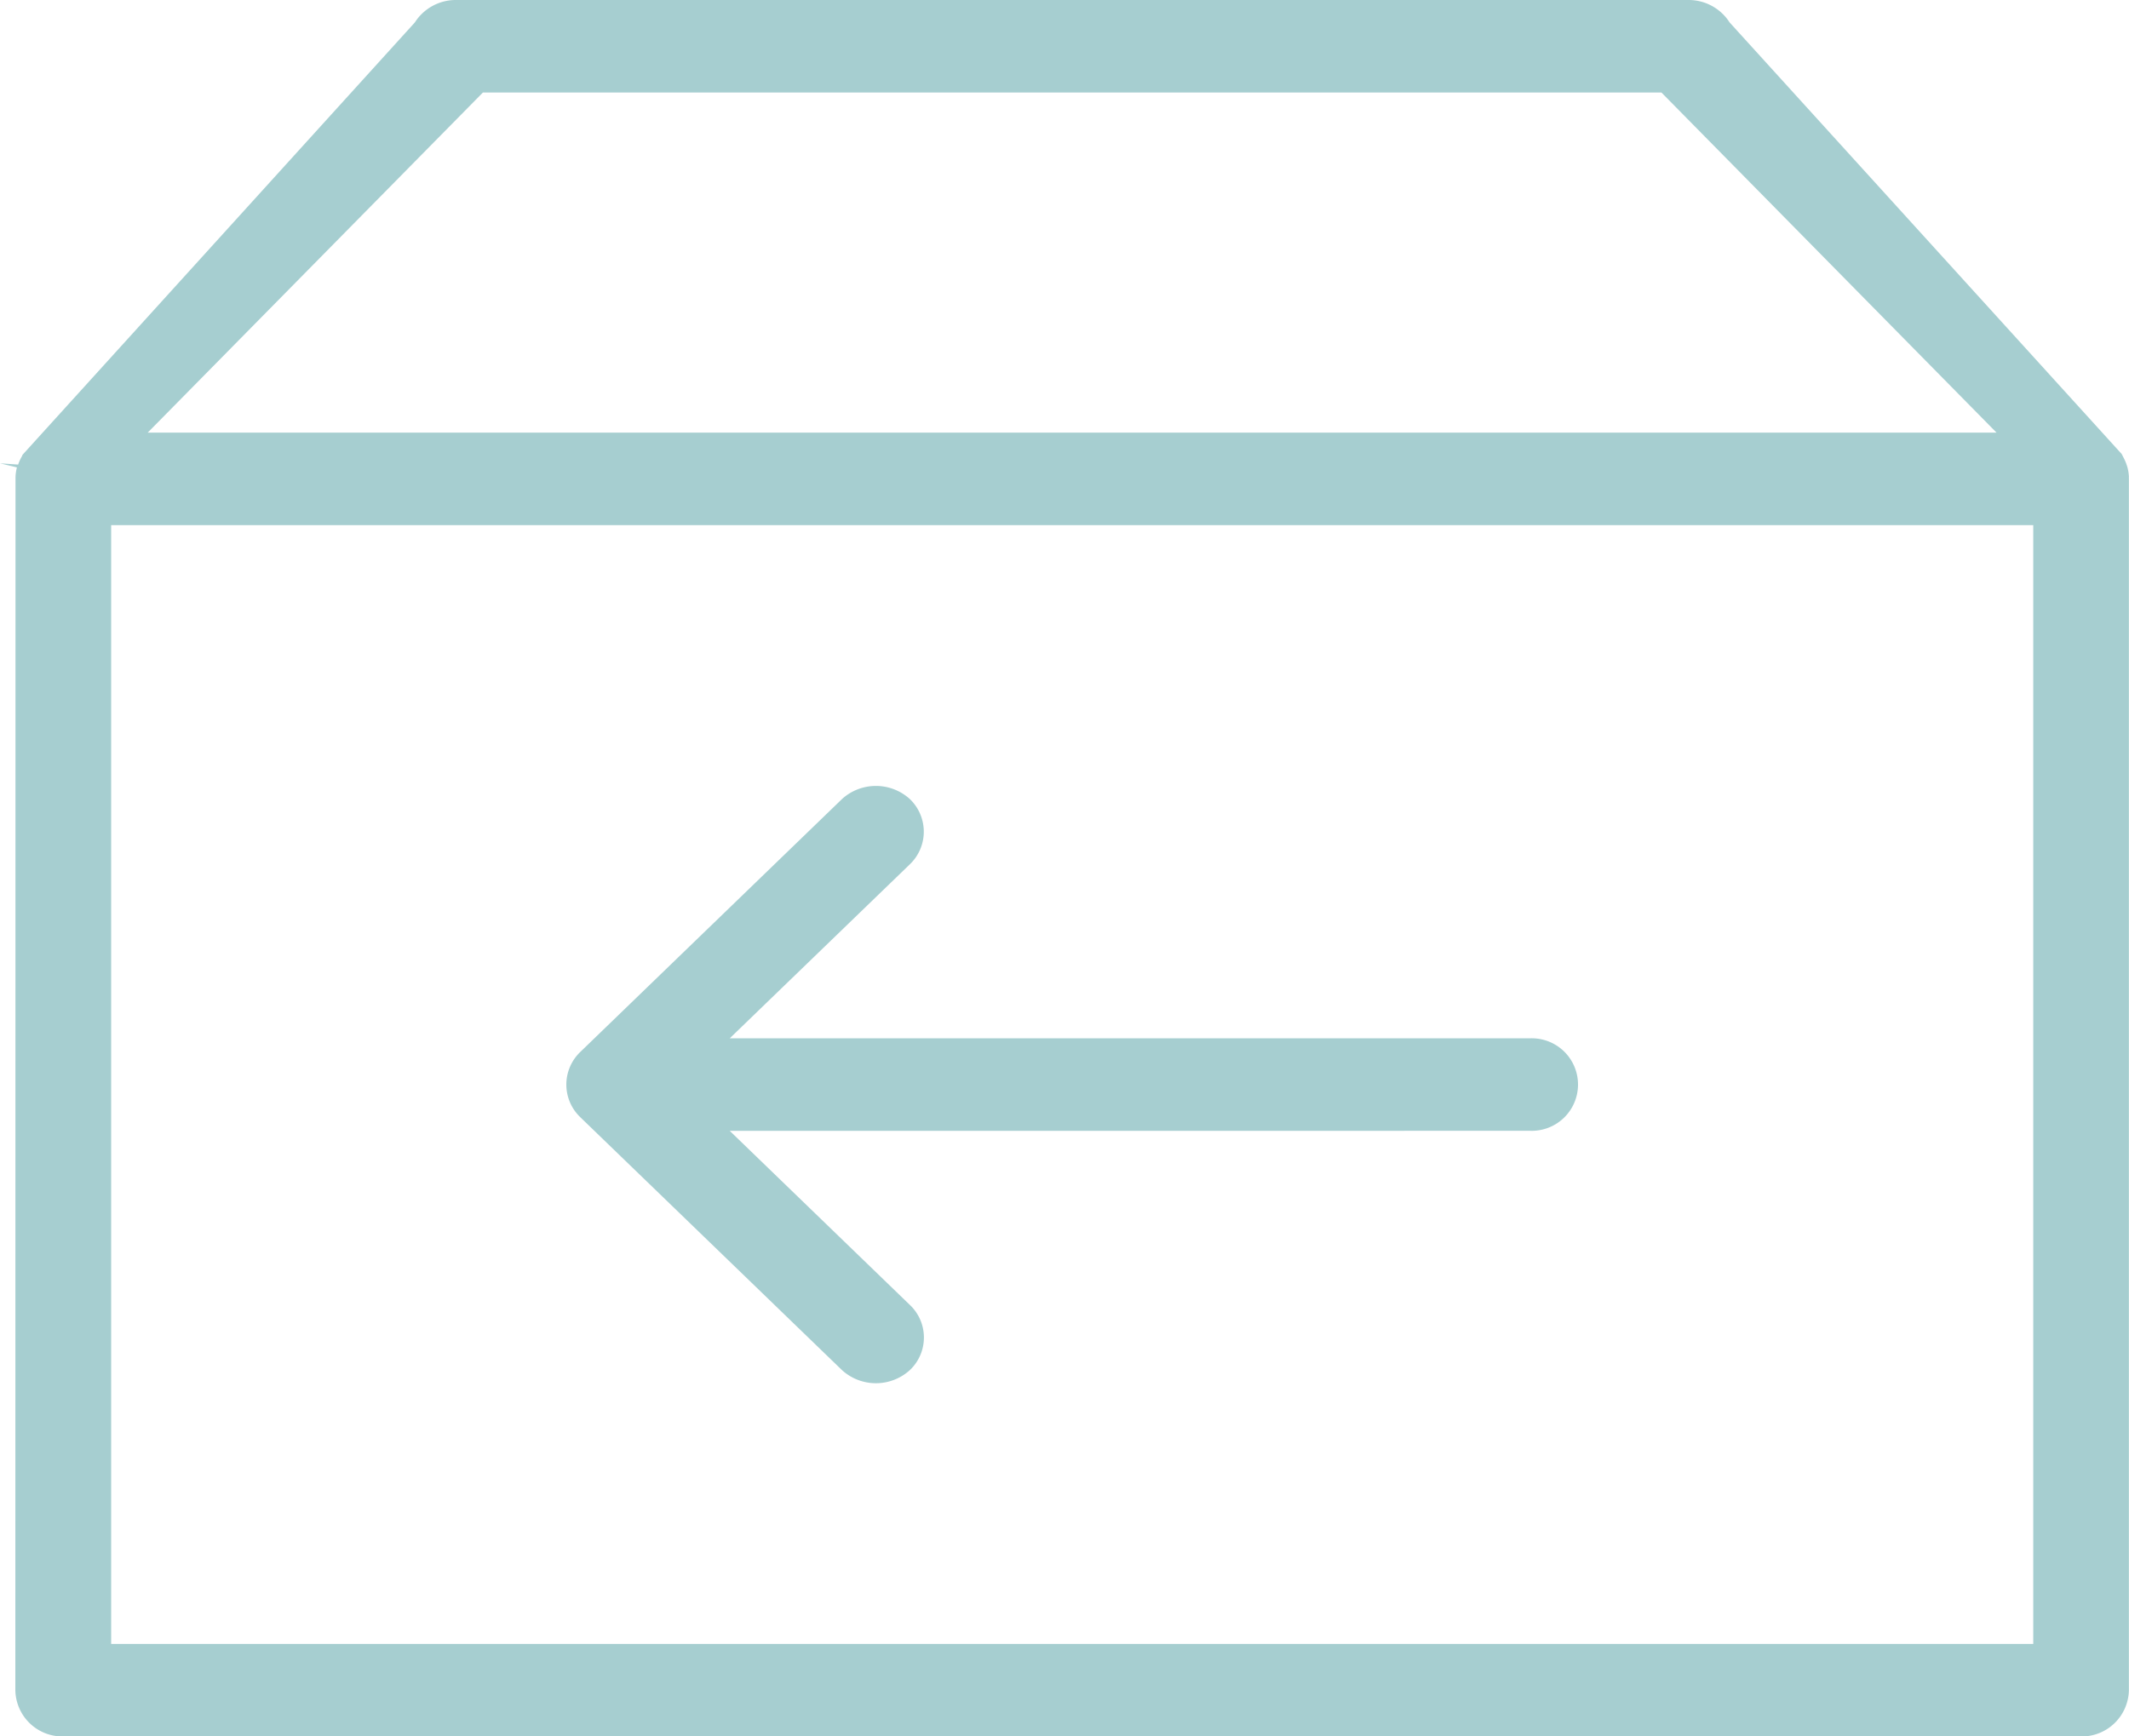 <svg xmlns="http://www.w3.org/2000/svg" width="38" height="31" viewBox="0 0 38 31">
<g>
  <g id="Векторный_смарт-объект" data-name="Векторный смарт-объект" transform="translate(-149.657 -2.441)">
    <path id="Path_9" data-name="Path 9" d="M149.931,32.616a.841.841,0,0,0,.854.826H186.8a.842.842,0,0,0,.855-.826V10.982h0a.084.084,0,0,1,0-.027.8.8,0,0,0-.025-.168l-.011-.036a.865.865,0,0,0-.068-.156l-.023-.047-7-7.707a.867.867,0,0,0-.733-.4h-22a.866.866,0,0,0-.733.4l-7.006,7.723c.006-.007,0,.006-.01.027a.787.787,0,0,0-.065.144l-.322-.022.3.073a.8.8,0,0,0-.025.168v.031l0,.026Zm8.345-28.523h21.036l5.981,6.072h-33Zm-6.635,7.723h34.307V31.79H151.641Z" fill="#a6ced0"/>
    <path id="Path_10" data-name="Path 10" d="M176.968,22.629a.826.826,0,1,0,0-1.651H162.682l3.213-3.105a.806.806,0,0,0,0-1.168.9.9,0,0,0-1.208,0l-4.671,4.515a.806.806,0,0,0,0,1.168l4.671,4.515a.9.9,0,0,0,1.208,0,.8.8,0,0,0,0-1.167l-3.213-3.106Z" fill="#a6ced0"/>
  </g>
</g>
</svg>
